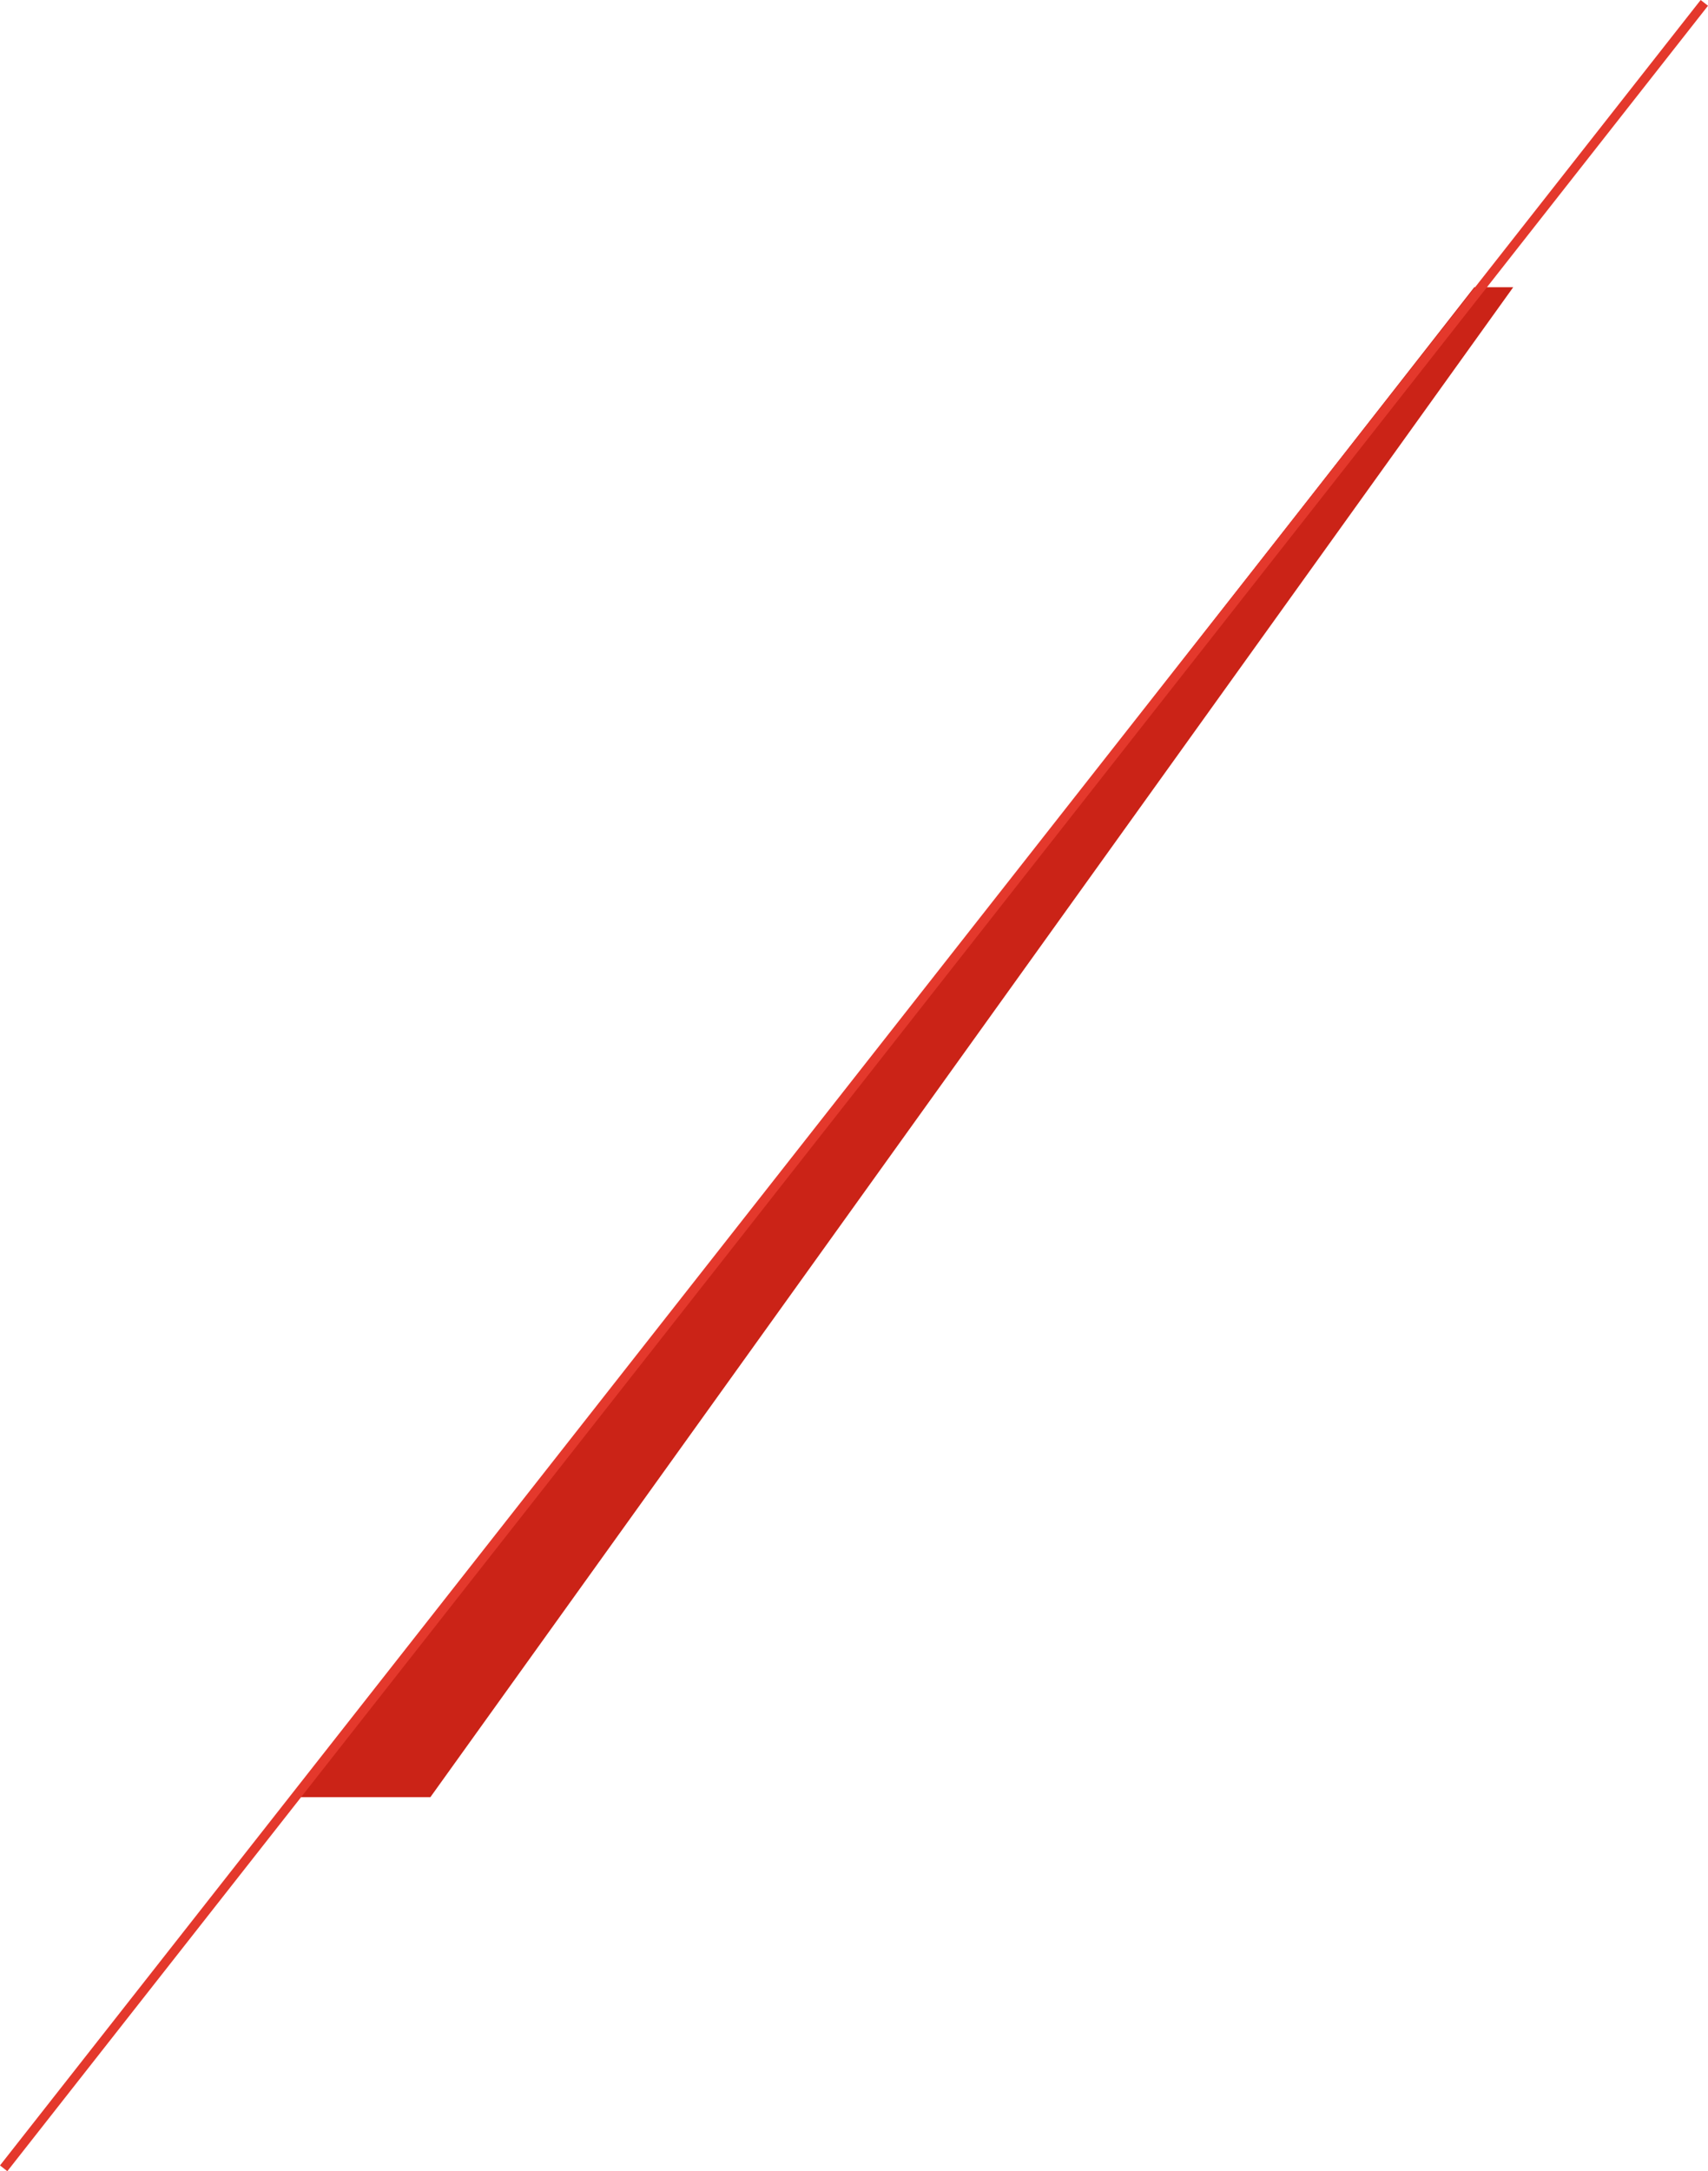 <svg xmlns="http://www.w3.org/2000/svg" width="366.573" height="465.736" viewBox="0 0 366.573 465.736">
  <g id="Group_12740" data-name="Group 12740" transform="translate(-1225.714 -407.041)">
    <path id="Path_14338" data-name="Path 14338" d="M-6754.521,9349.659h-8.354l-253.408,323.891h29.362Z" transform="translate(8305 -8881)" fill="#cb2317"/>
    <line id="Line_244" data-name="Line 244" x1="365" y2="464.5" transform="translate(1226.5 407.659)" fill="none" stroke="#e4382c" stroke-width="2"/>
  </g>
</svg>
